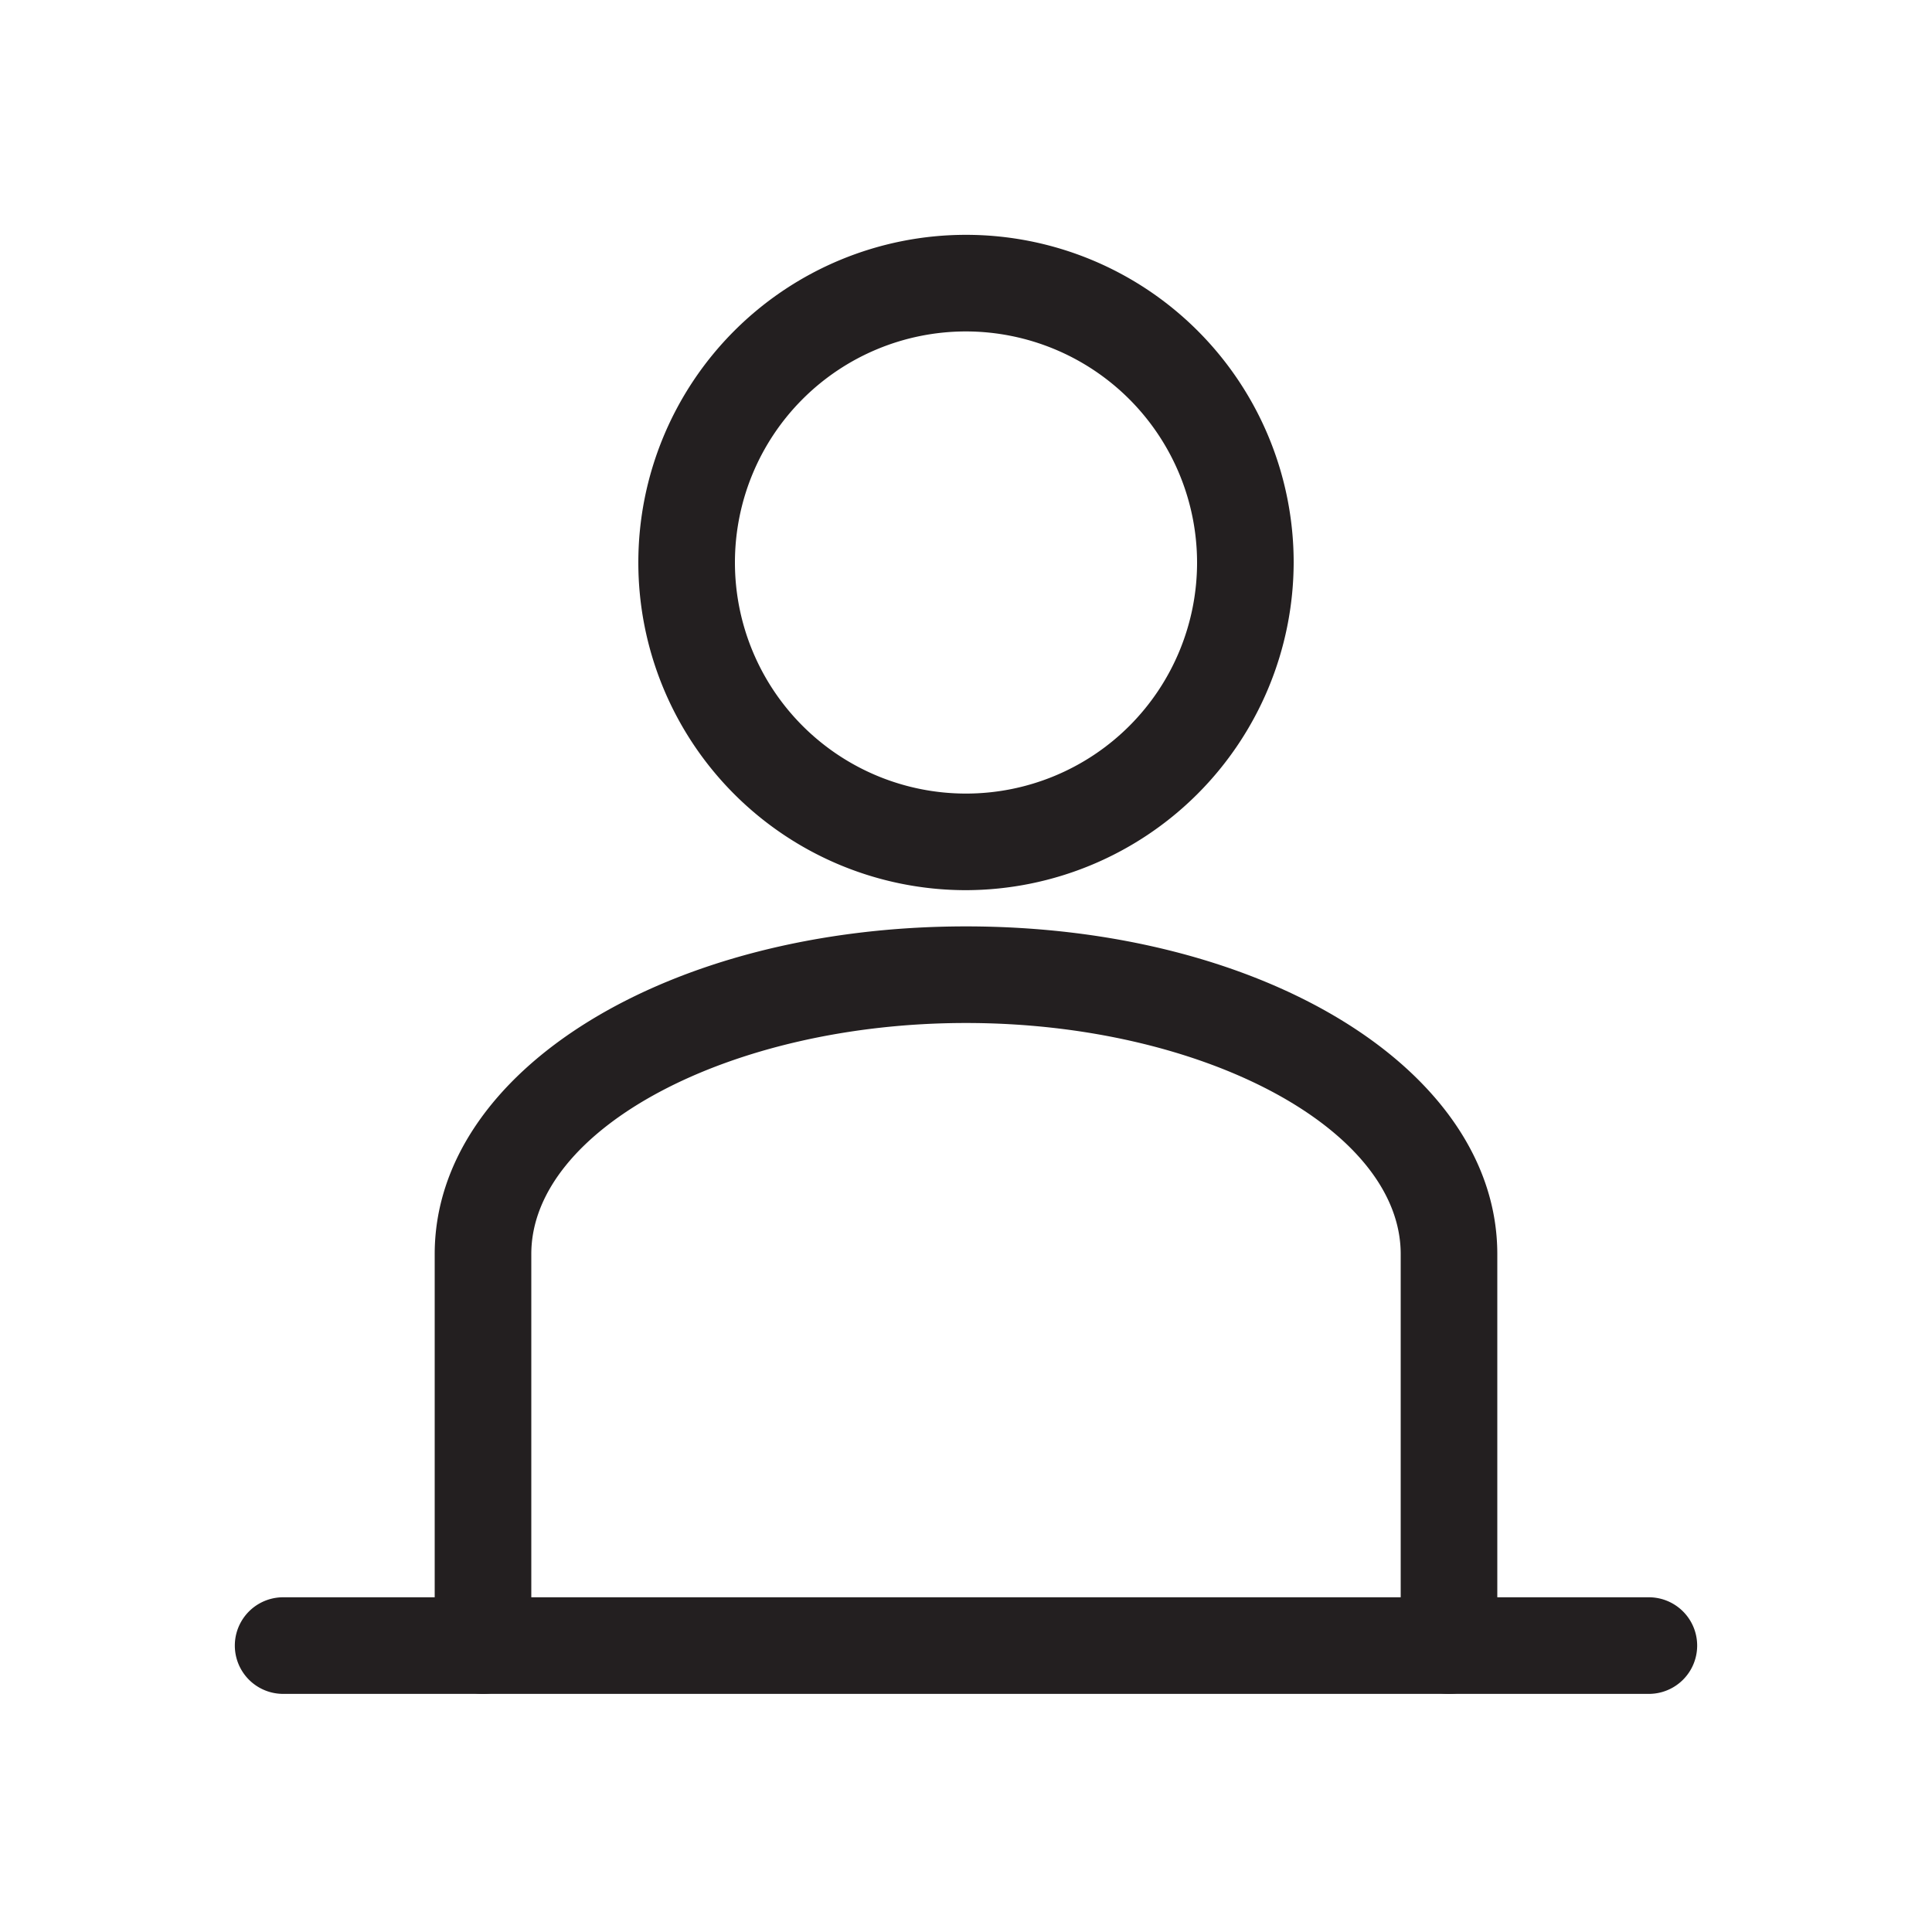 <svg id="Layer_1" data-name="Layer 1" xmlns="http://www.w3.org/2000/svg" viewBox="0 0 200 200"><defs><style>.cls-1{fill:#231f20;}</style></defs><title>Wondicon - UI (Free)</title><path class="cls-1" d="M170.69,175.35H29.31a5,5,0,0,1,0-10H170.69a5,5,0,0,1,0,10Z"/><path class="cls-1" d="M100,92.15a33.92,33.92,0,1,1,33.92-33.92A34,34,0,0,1,100,92.15Zm0-57.84a23.92,23.92,0,1,0,23.92,23.92A23.95,23.95,0,0,0,100,34.31Z"/><path class="cls-1" d="M150,175.35a5,5,0,0,1-5-5V129.82c0-13-20.61-23.92-45-23.92s-45,10.95-45,23.92v40.53a5,5,0,0,1-10,0V129.82c0-19,24.16-33.92,55-33.92s55,14.9,55,33.92v40.53A5,5,0,0,1,150,175.35Z"/></svg>